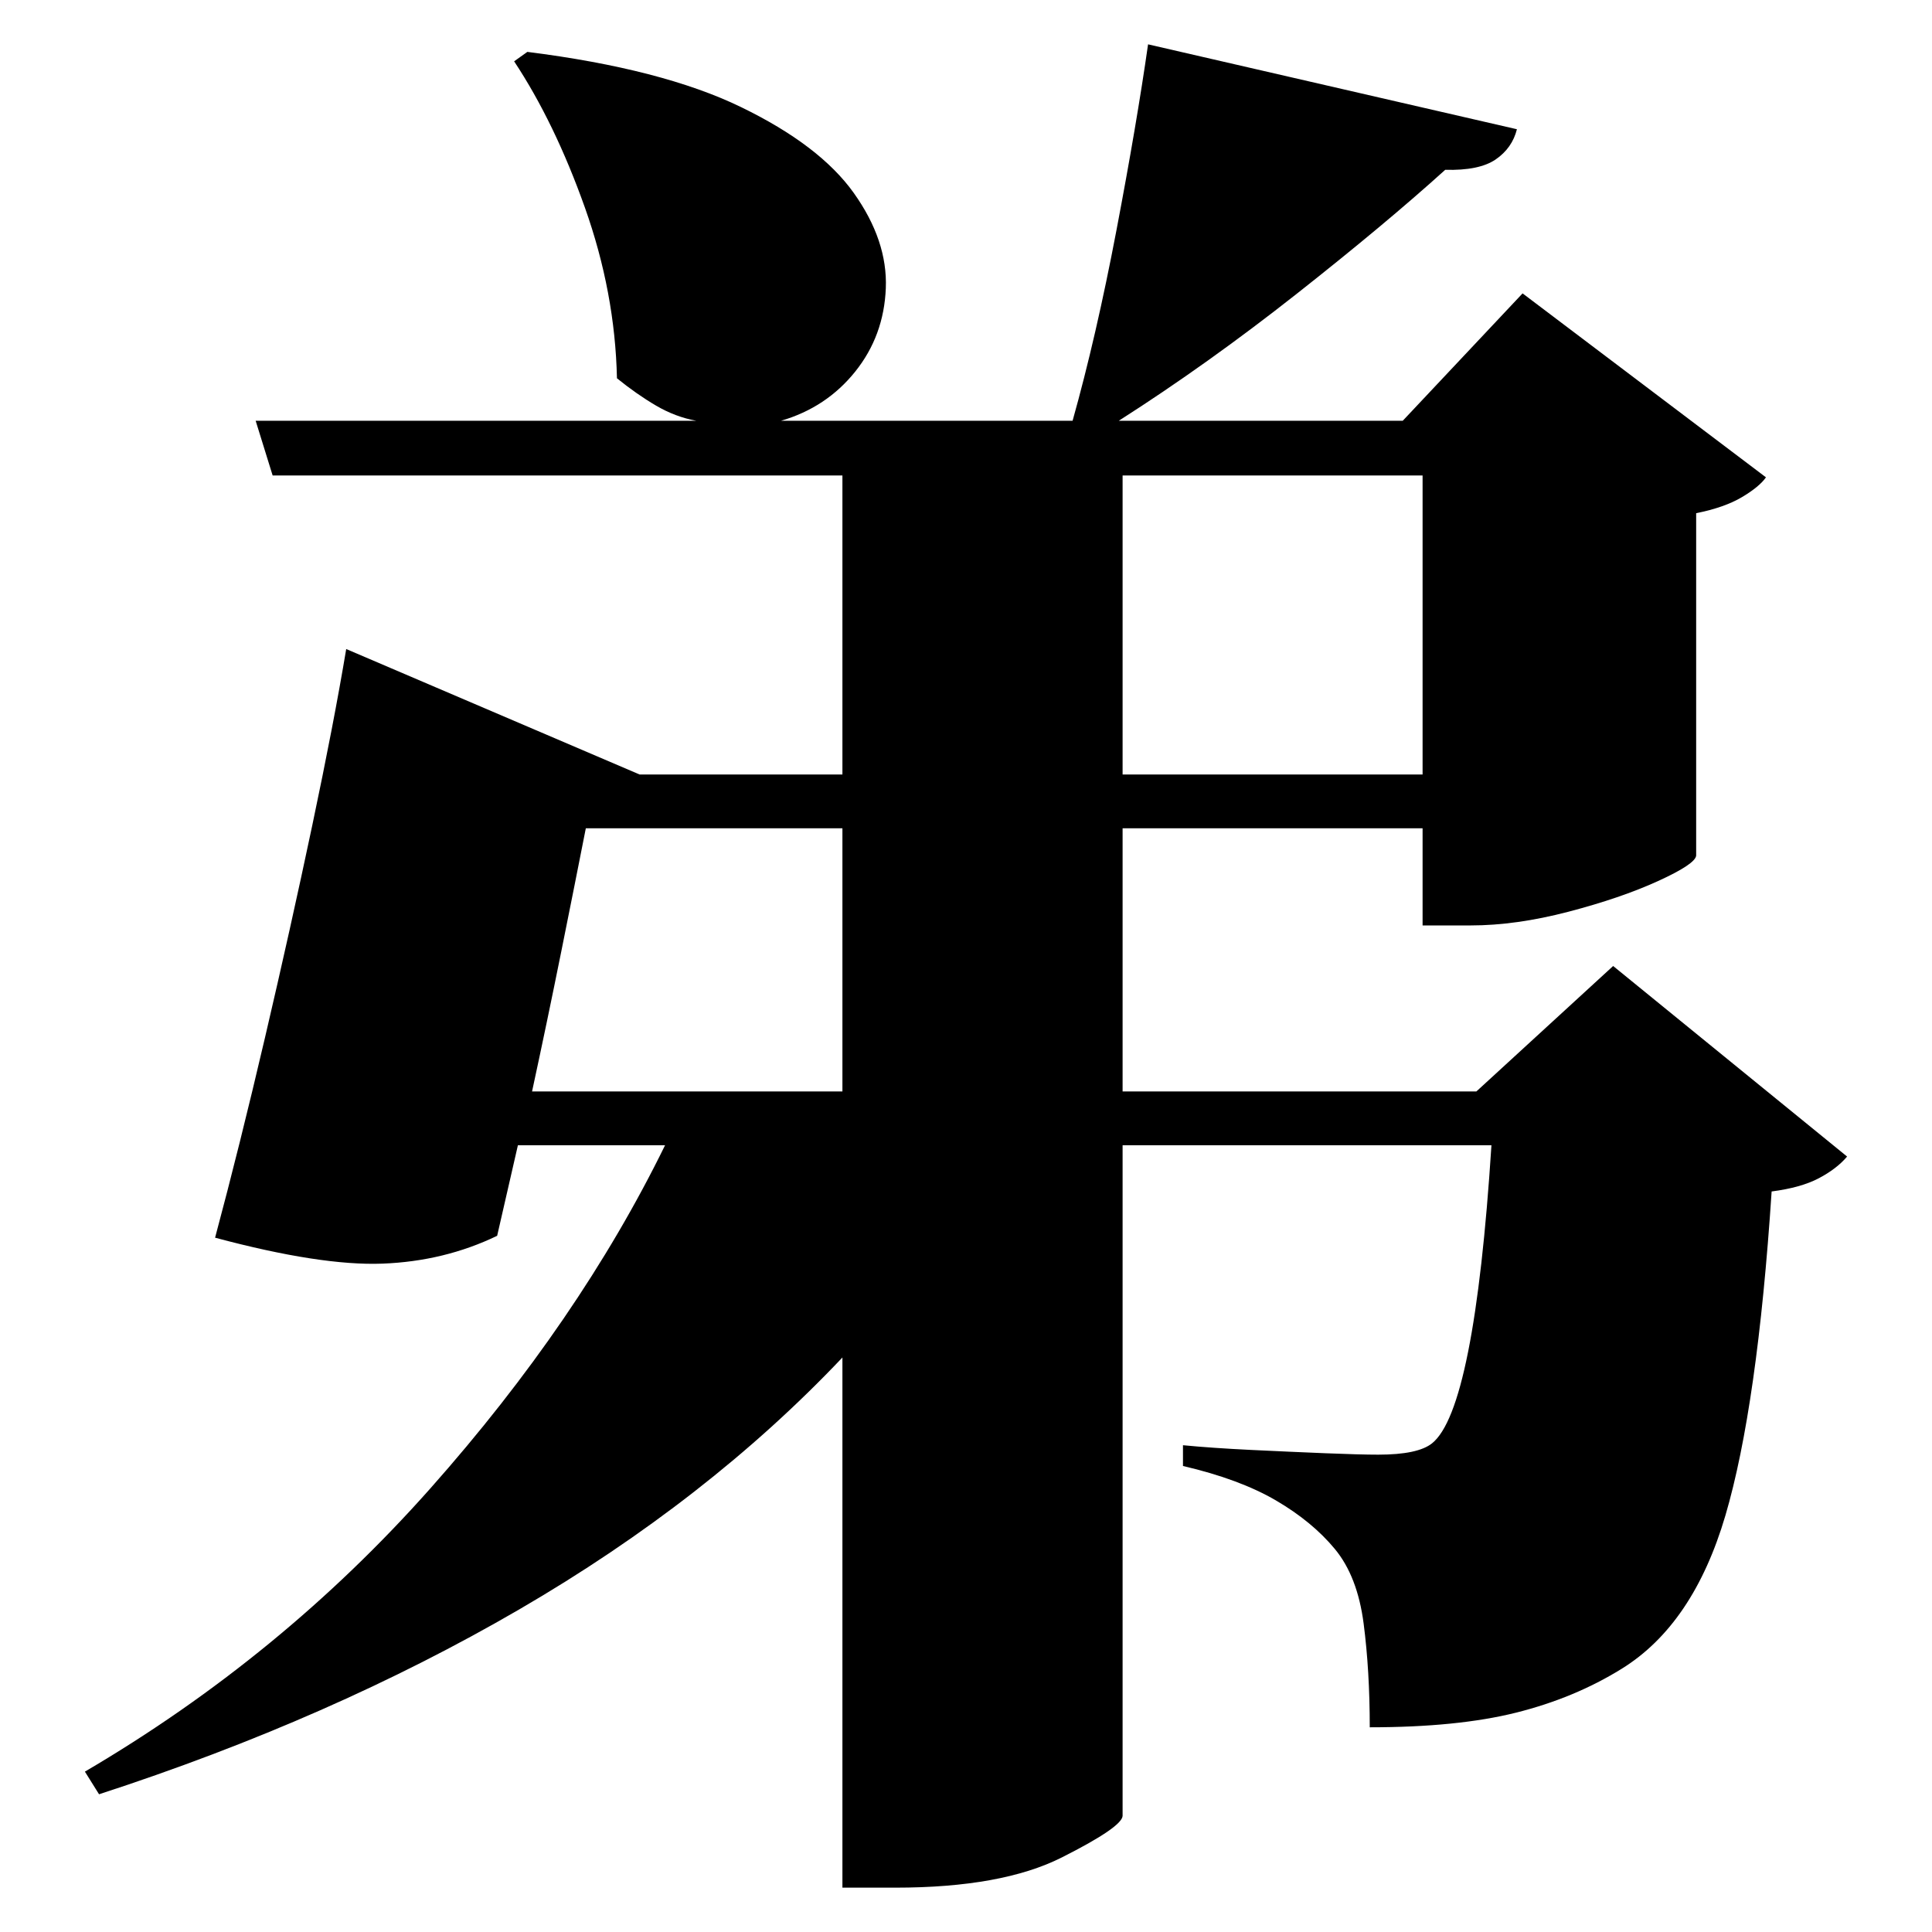 <?xml version="1.0" standalone="no"?>
<!DOCTYPE svg PUBLIC "-//W3C//DTD SVG 1.1//EN" "http://www.w3.org/Graphics/SVG/1.1/DTD/svg11.dtd" >
<svg xmlns="http://www.w3.org/2000/svg" xmlns:svg="http://www.w3.org/2000/svg" xmlns:xlink="http://www.w3.org/1999/xlink" viewBox="0 0 2048 2048" style=""><path d="M1508.0 504.0H1190.0V821.0H1508.0ZM1217.0 47.0 1608.0 137.0Q1603.0 157.0 1585.5 169.0Q1568.0 181.0 1532.0 180.0Q1469.0 237.0 1374.5 311.5Q1280.0 386.0 1186.0 446.0H1487.0L1614.0 311.0L1872.0 506.0Q1865.0 516.0 1846.5 527.0Q1828.0 538.0 1798.0 544.0V907.0Q1797.0 916.0 1757.5 934.0Q1718.0 952.0 1662.5 966.5Q1607.0 981.0 1559.0 981.0H1508.0V878.0H1190.0V1157.0H1565.0L1710.0 1024.0L1958.0 1226.0Q1947.0 1239.0 1928.0 1249.0Q1909.0 1259.0 1878.0 1263.0Q1863.0 1491.0 1829.0 1606.5Q1795.0 1722.0 1719.0 1769.0Q1669.0 1800.0 1607.0 1815.5Q1545.0 1831.0 1452.0 1831.0Q1452.0 1771.0 1445.5 1721.0Q1439.0 1671.0 1415.0 1642.0Q1391.0 1613.0 1352.5 1590.5Q1314.0 1568.0 1254.0 1554.0V1532.0Q1285.0 1535.0 1326.5 1537.0Q1368.0 1539.0 1405.0 1540.5Q1442.0 1542.0 1461.0 1542.0Q1503.0 1542.0 1518.0 1530.0Q1563.0 1494.0 1581.0 1214.0H1190.0V1925.0Q1189.0 1937.0 1125.5 1969.0Q1062.0 2001.0 949.0 2001.0H893.0V1439.0Q750.0 1590.0 550.5 1706.0Q351.0 1822.0 105.0 1902.0L90.0 1878.0Q298.0 1756.0 456.0 1578.0Q614.0 1400.0 705.0 1214.0H549.0L527.0 1310.0Q471.0 1337.0 405.5 1339.5Q340.0 1342.0 228.0 1312.0Q254.0 1215.0 281.0 1099.5Q308.0 984.0 331.0 875.0Q354.0 766.0 367.0 688.0L678.0 821.0H893.0V504.0H289.0L271.0 446.0H738.0Q716.0 442.0 695.5 430.0Q675.0 418.0 654.0 401.0Q652.0 310.0 620.0 220.0Q588.0 130.0 545.0 65.0L559.0 55.0Q702.0 73.0 785.5 113.5Q869.0 154.0 905.0 204.5Q941.0 255.0 939.0 305.5Q937.0 356.0 906.5 394.0Q876.0 432.0 828.0 446.0H1137.0Q1162.0 357.0 1183.5 244.0Q1205.0 131.0 1217.0 47.0ZM621.0 878.0Q610.0 934.0 595.0 1008.5Q580.0 1083.0 564.0 1157.0H893.0V878.0Z" fill="black"></path></svg>